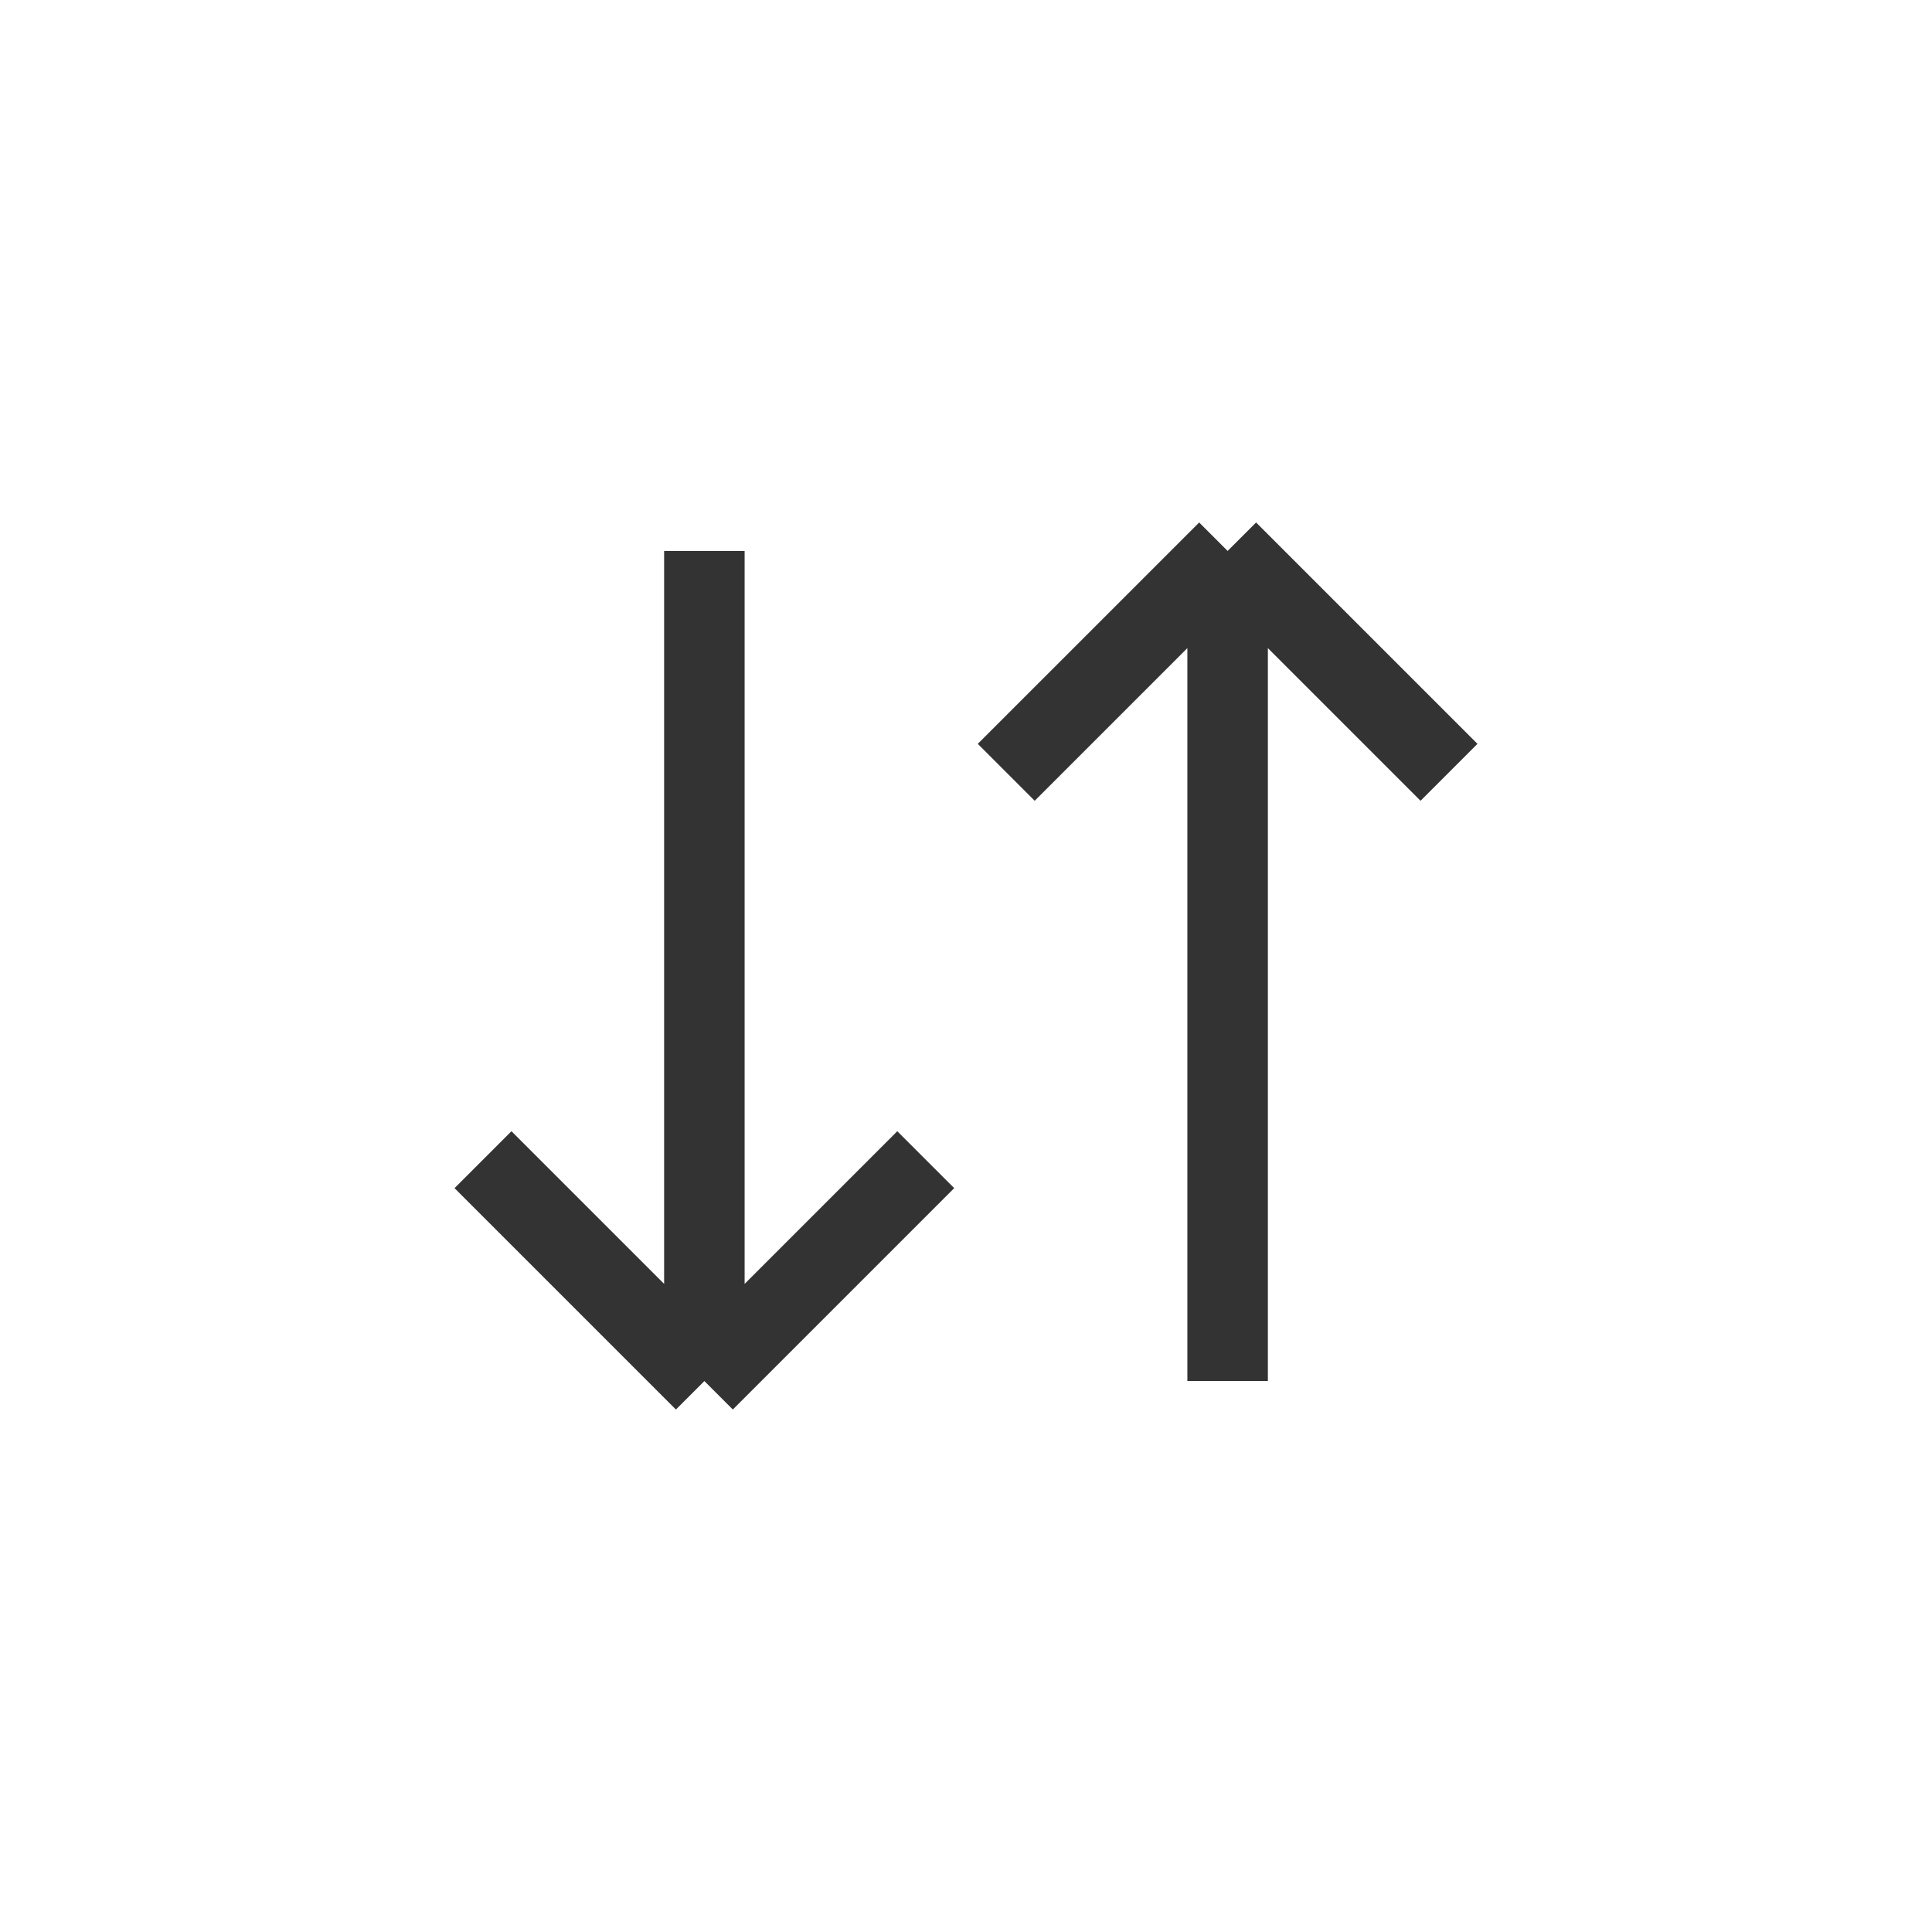 <svg width="24" height="24" viewBox="0 0 24 24" fill="none" xmlns="http://www.w3.org/2000/svg">
<path d="M8.75 6.844V17.156M8.75 17.156L11.5 14.406M8.75 17.156L6 14.406" stroke="#333333"/>
<path d="M15.25 17.156V6.844M15.25 6.844L18 9.594M15.25 6.844L12.5 9.594" stroke="#333333"/>
</svg>
